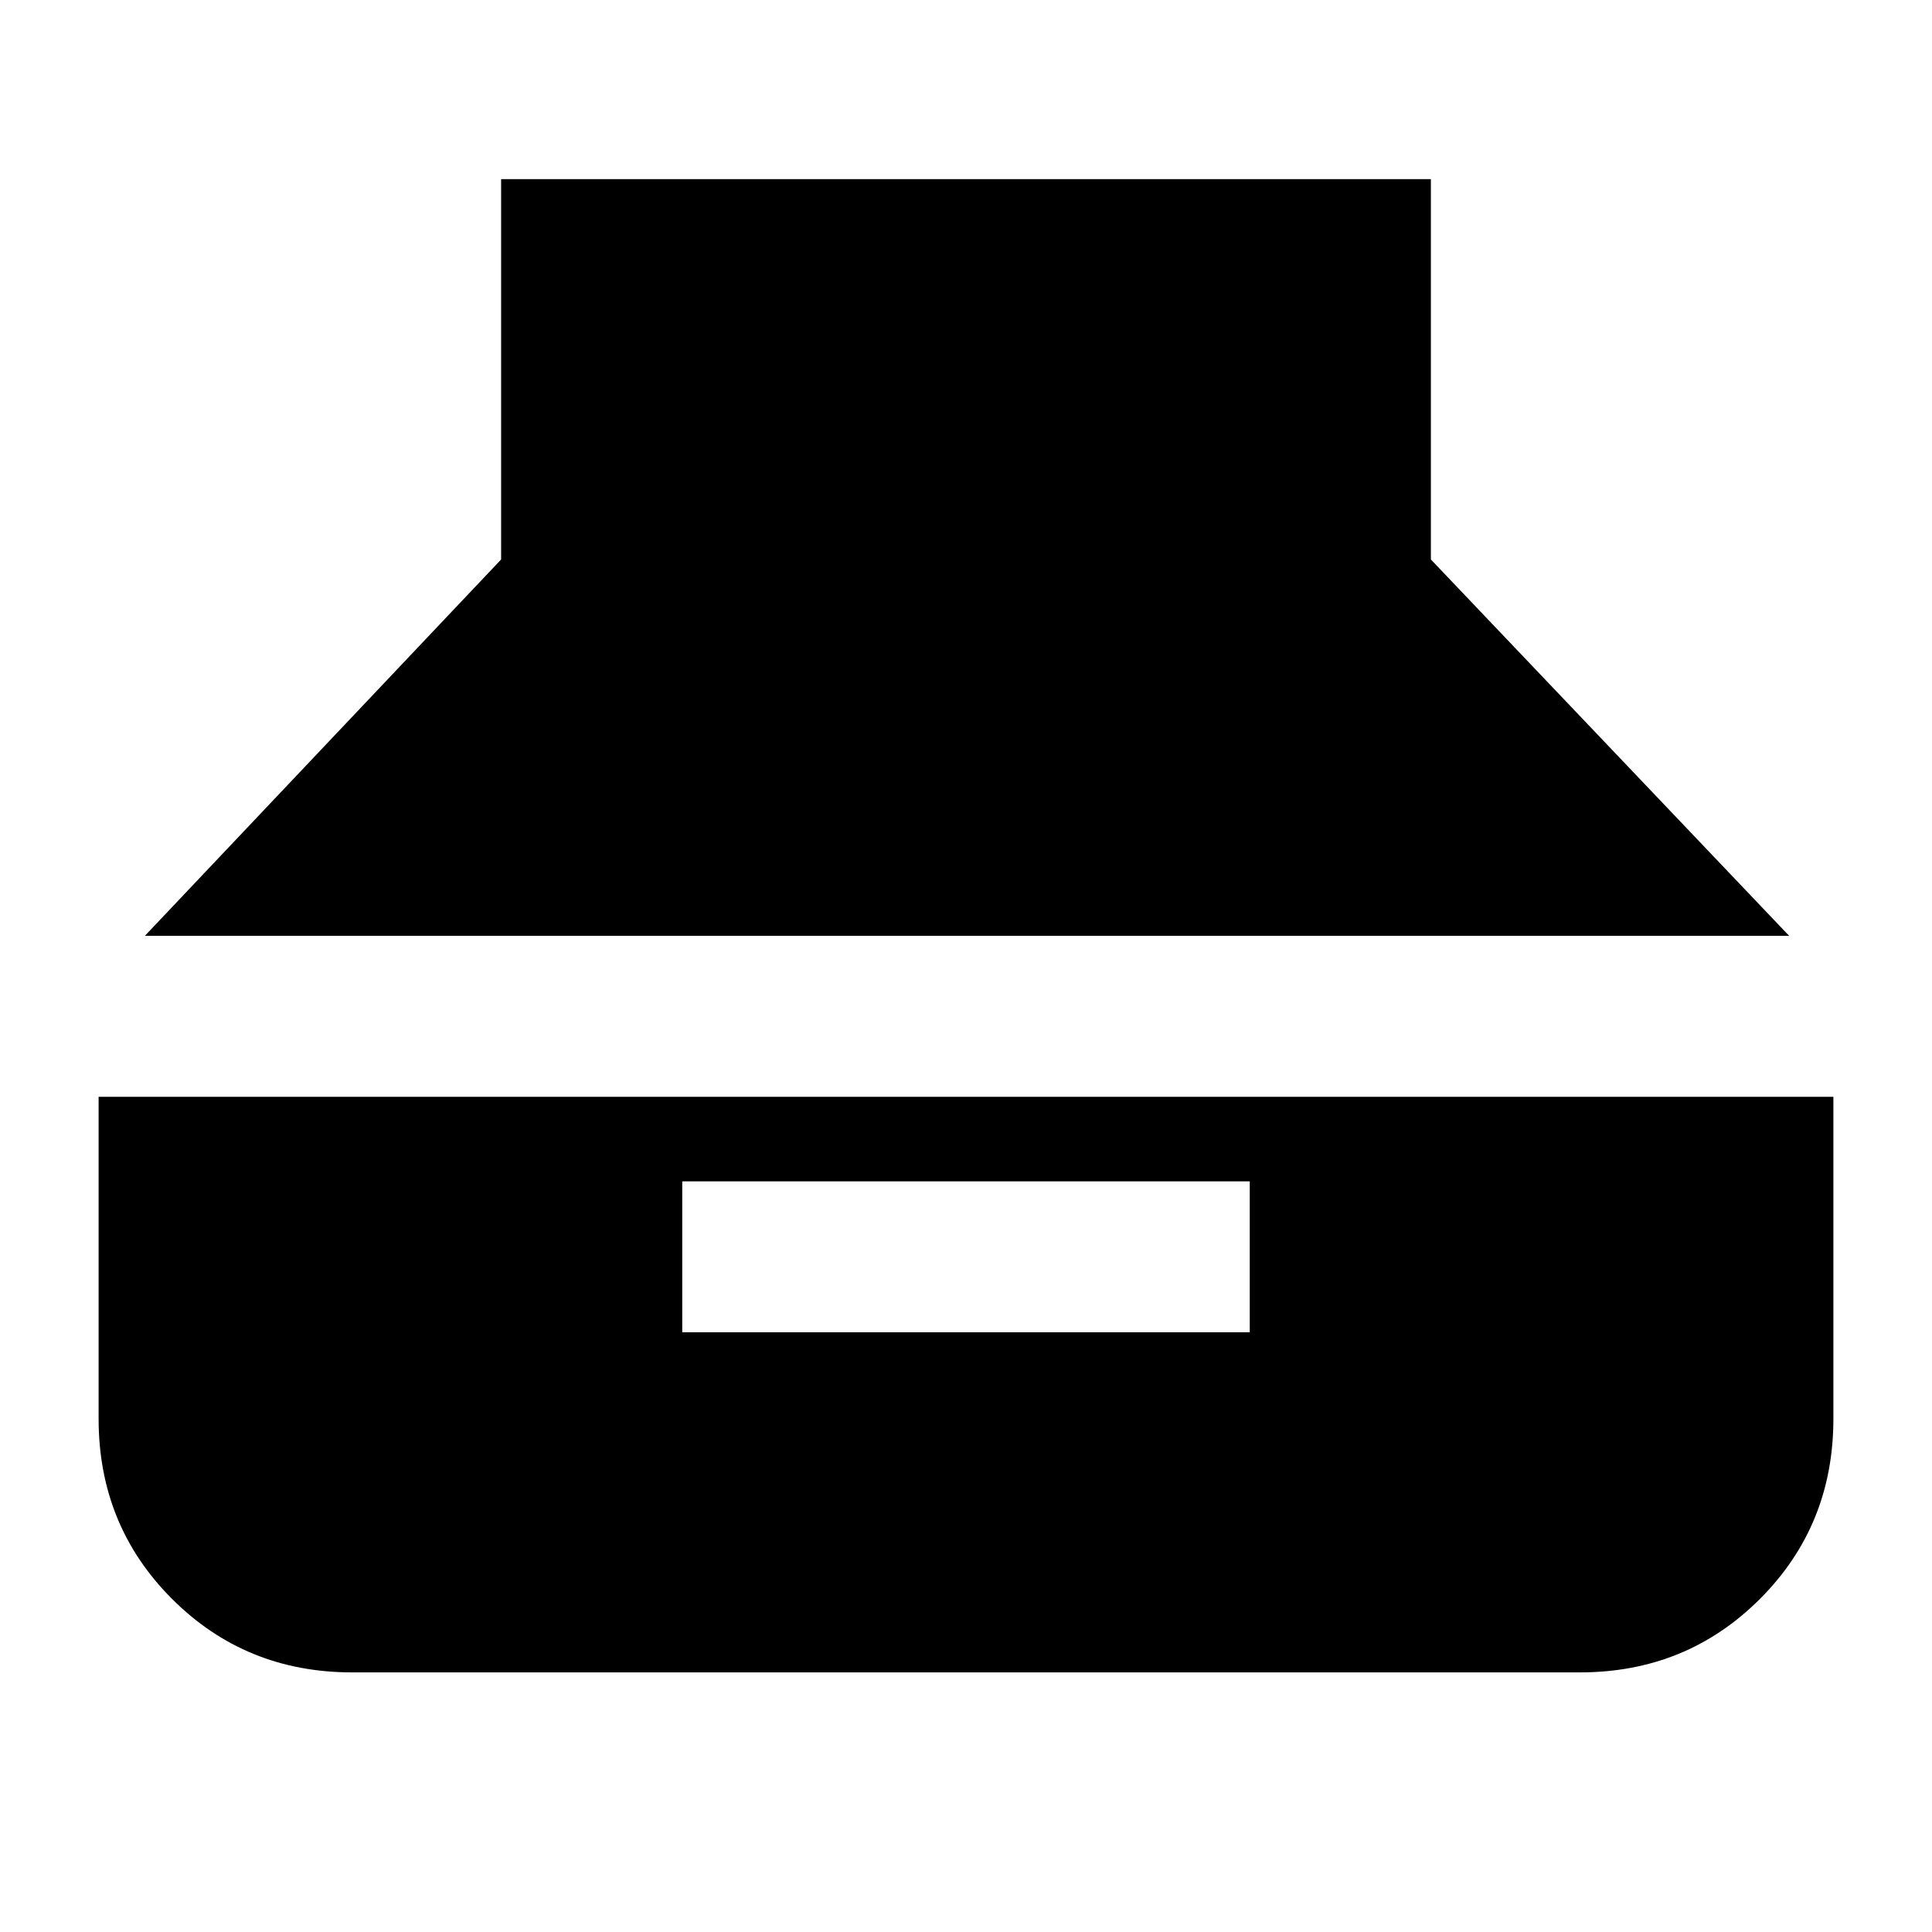 <svg xmlns="http://www.w3.org/2000/svg" height="24" viewBox="0 -960 960 960" width="24"><path d="M72-495h817L711-682v-189H249v189L72-495Zm103 366h610q53 0 89.5-36.5T911-255v-160H49v160q0 53 36.5 89.5T175-129Zm164-169v-75h282v75H339Z"/></svg>